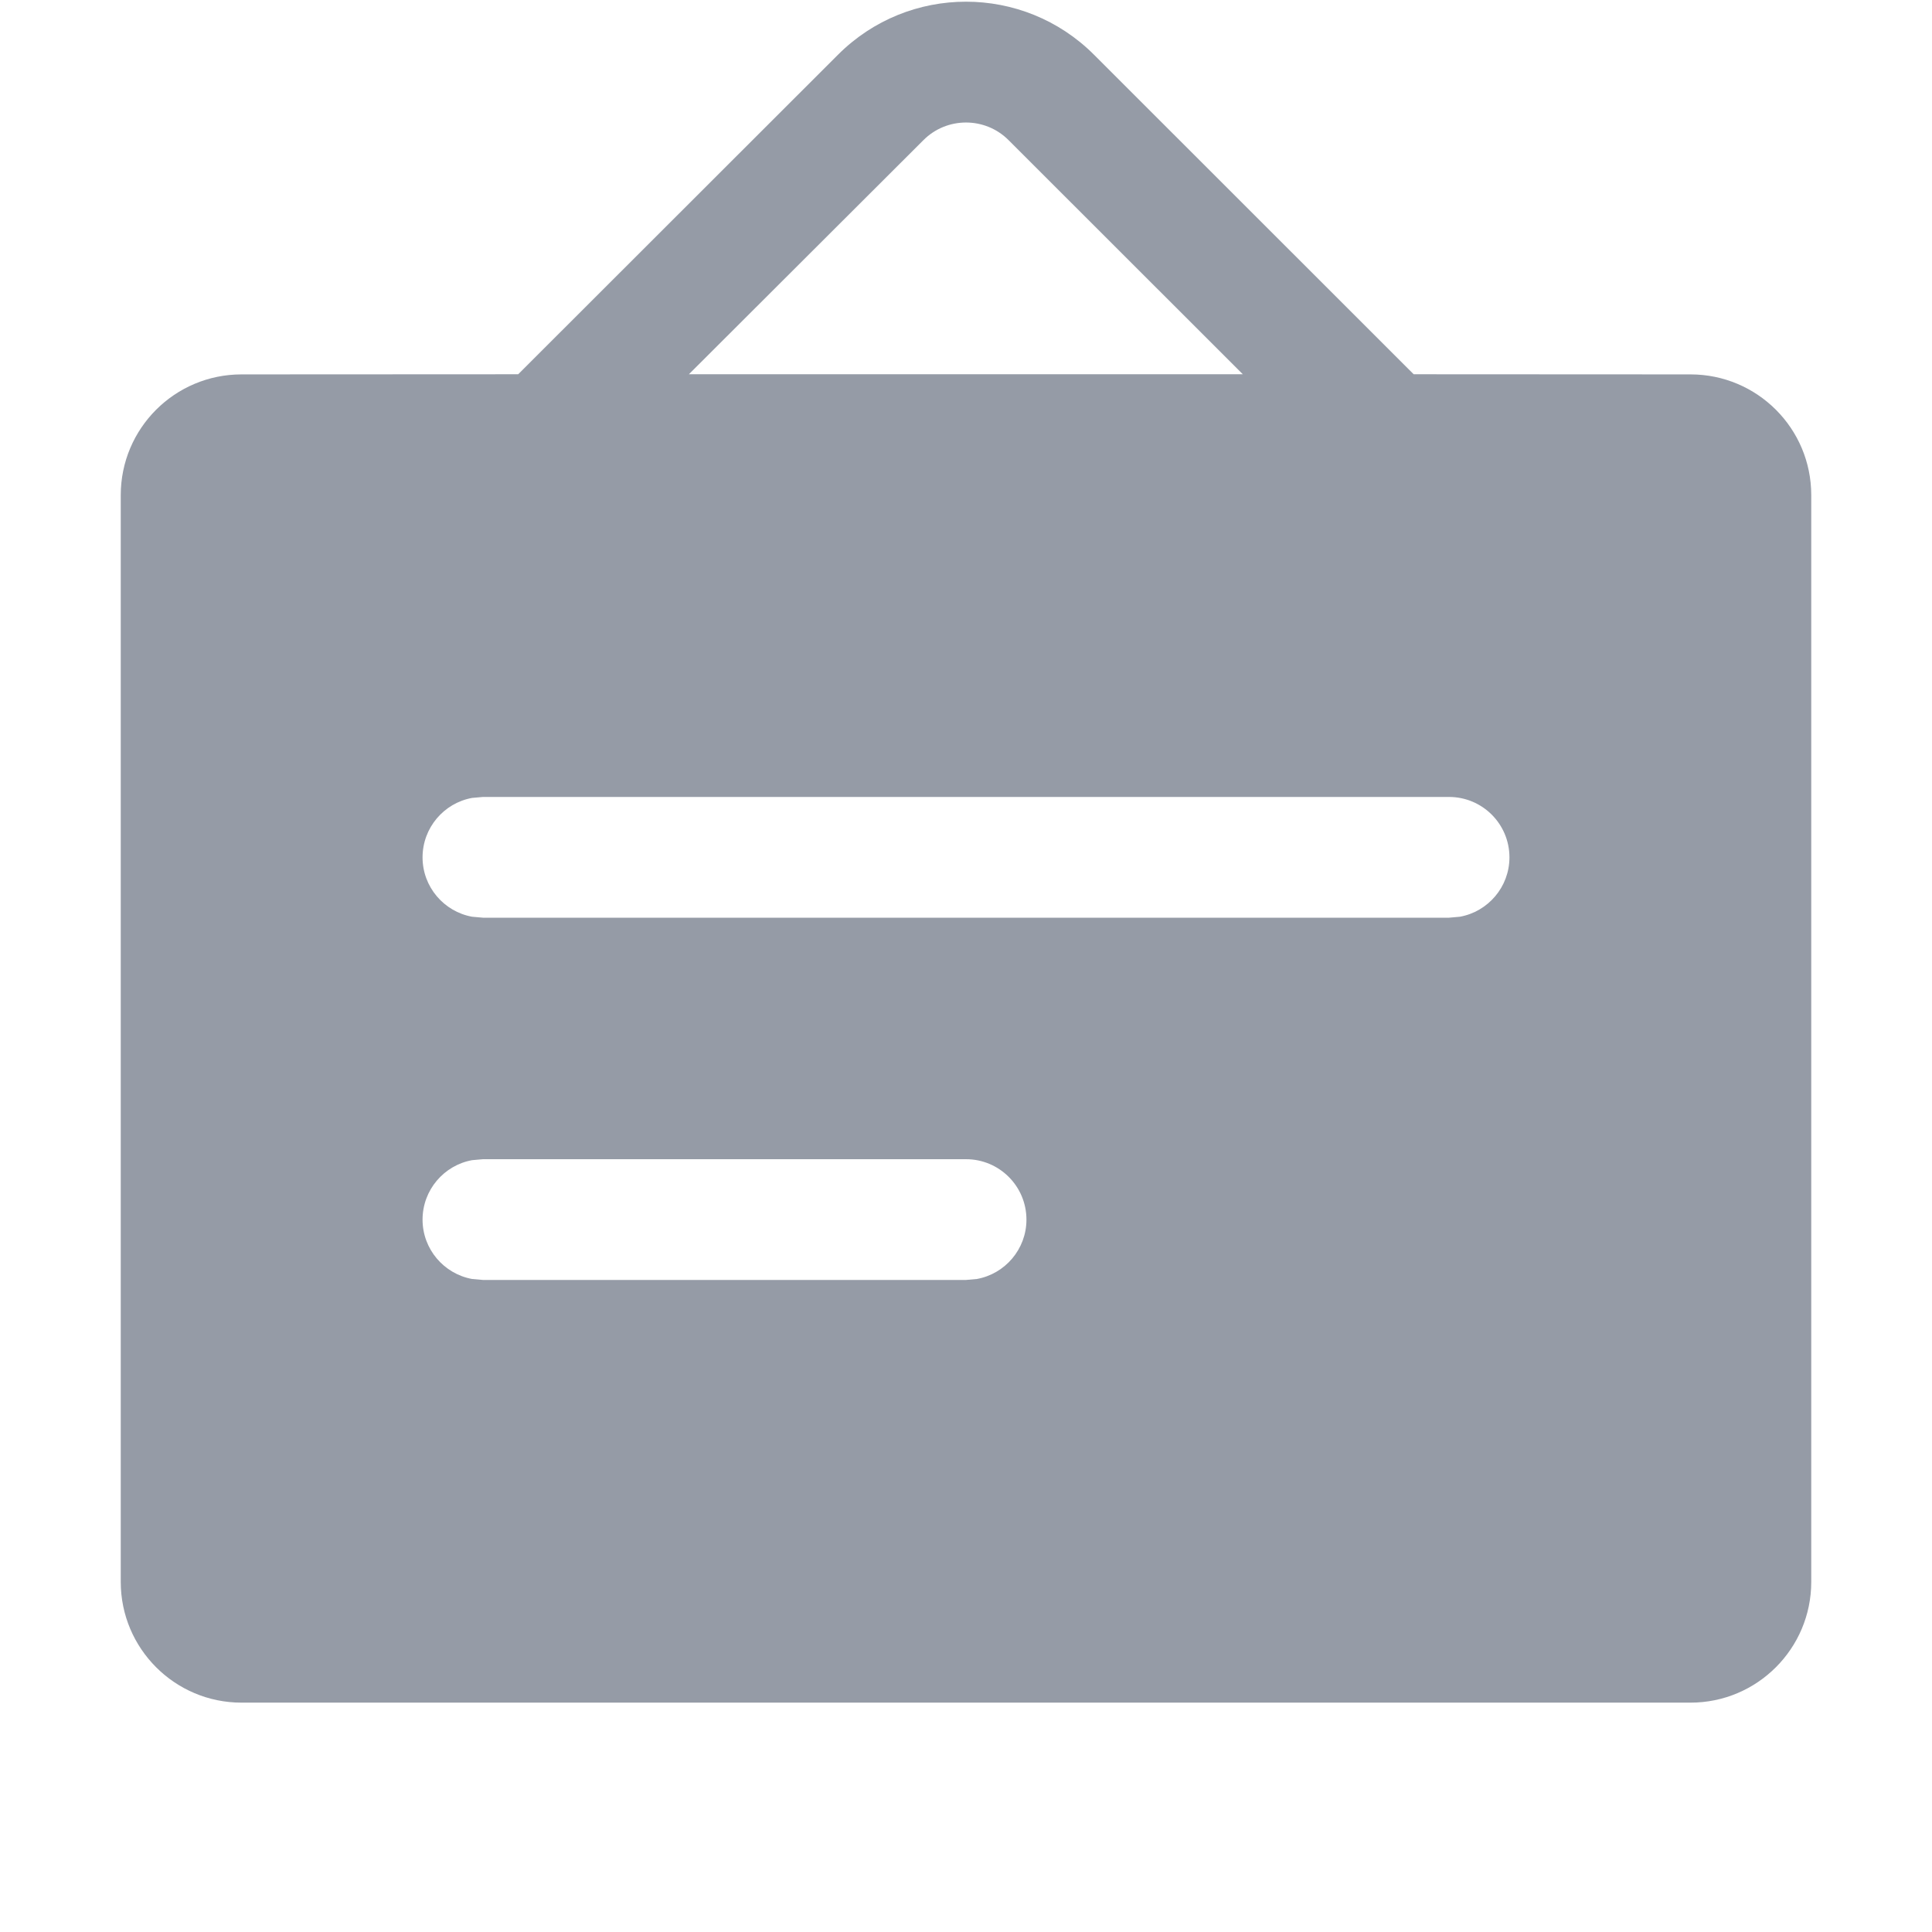 <?xml version="1.0" encoding="UTF-8"?>
<svg width="14px" height="14px" viewBox="0 0 14 14" version="1.1" xmlns="http://www.w3.org/2000/svg" xmlns:xlink="http://www.w3.org/1999/xlink">
    <title>icon_question copy 8</title>
    <g id="辅导" stroke="none" stroke-width="1" fill="none" fill-rule="evenodd">
        <g id="辅导/直播/hover交互" transform="translate(-748, -46)">
            <g id="Group-12" transform="translate(736, 28)">
                <g id="分组" transform="translate(12, 18)">
                    <rect id="矩形" fill="#000000" fill-rule="nonzero" opacity="0" x="0" y="0" width="14" height="14"></rect>
                    <path d="M6.072,0.397 C6.584,-0.116 7.416,-0.116 7.928,0.397 L7.928,0.397 L10.244,2.712 L12.25,2.713 C12.733,2.713 13.125,3.104 13.125,3.588 L13.125,11.463 C13.125,11.946 12.733,12.338 12.25,12.338 L1.75,12.338 C1.267,12.338 0.875,11.946 0.875,11.463 L0.875,3.588 C0.875,3.104 1.267,2.713 1.75,2.713 L3.755,2.712 Z M7,8.4 L3.5,8.4 L3.421,8.407 C3.217,8.444 3.062,8.623 3.062,8.838 C3.062,9.052 3.217,9.231 3.421,9.268 L3.5,9.275 L7,9.275 L7.079,9.268 C7.283,9.231 7.438,9.052 7.438,8.838 C7.438,8.596 7.242,8.4 7,8.4 Z M10.5,5.775 L3.5,5.775 L3.421,5.782 C3.217,5.819 3.062,5.998 3.062,6.213 C3.062,6.427 3.217,6.606 3.421,6.643 L3.5,6.65 L10.5,6.65 L10.579,6.643 C10.783,6.606 10.938,6.427 10.938,6.213 C10.938,5.971 10.742,5.775 10.5,5.775 Z M7.309,1.016 C7.139,0.845 6.861,0.845 6.691,1.016 L6.691,1.016 L4.992,2.712 L9.006,2.712 Z" id="Combined-Shape" fill="#959BA6"></path>
                </g>
            </g>
        </g>
    </g>
</svg>
